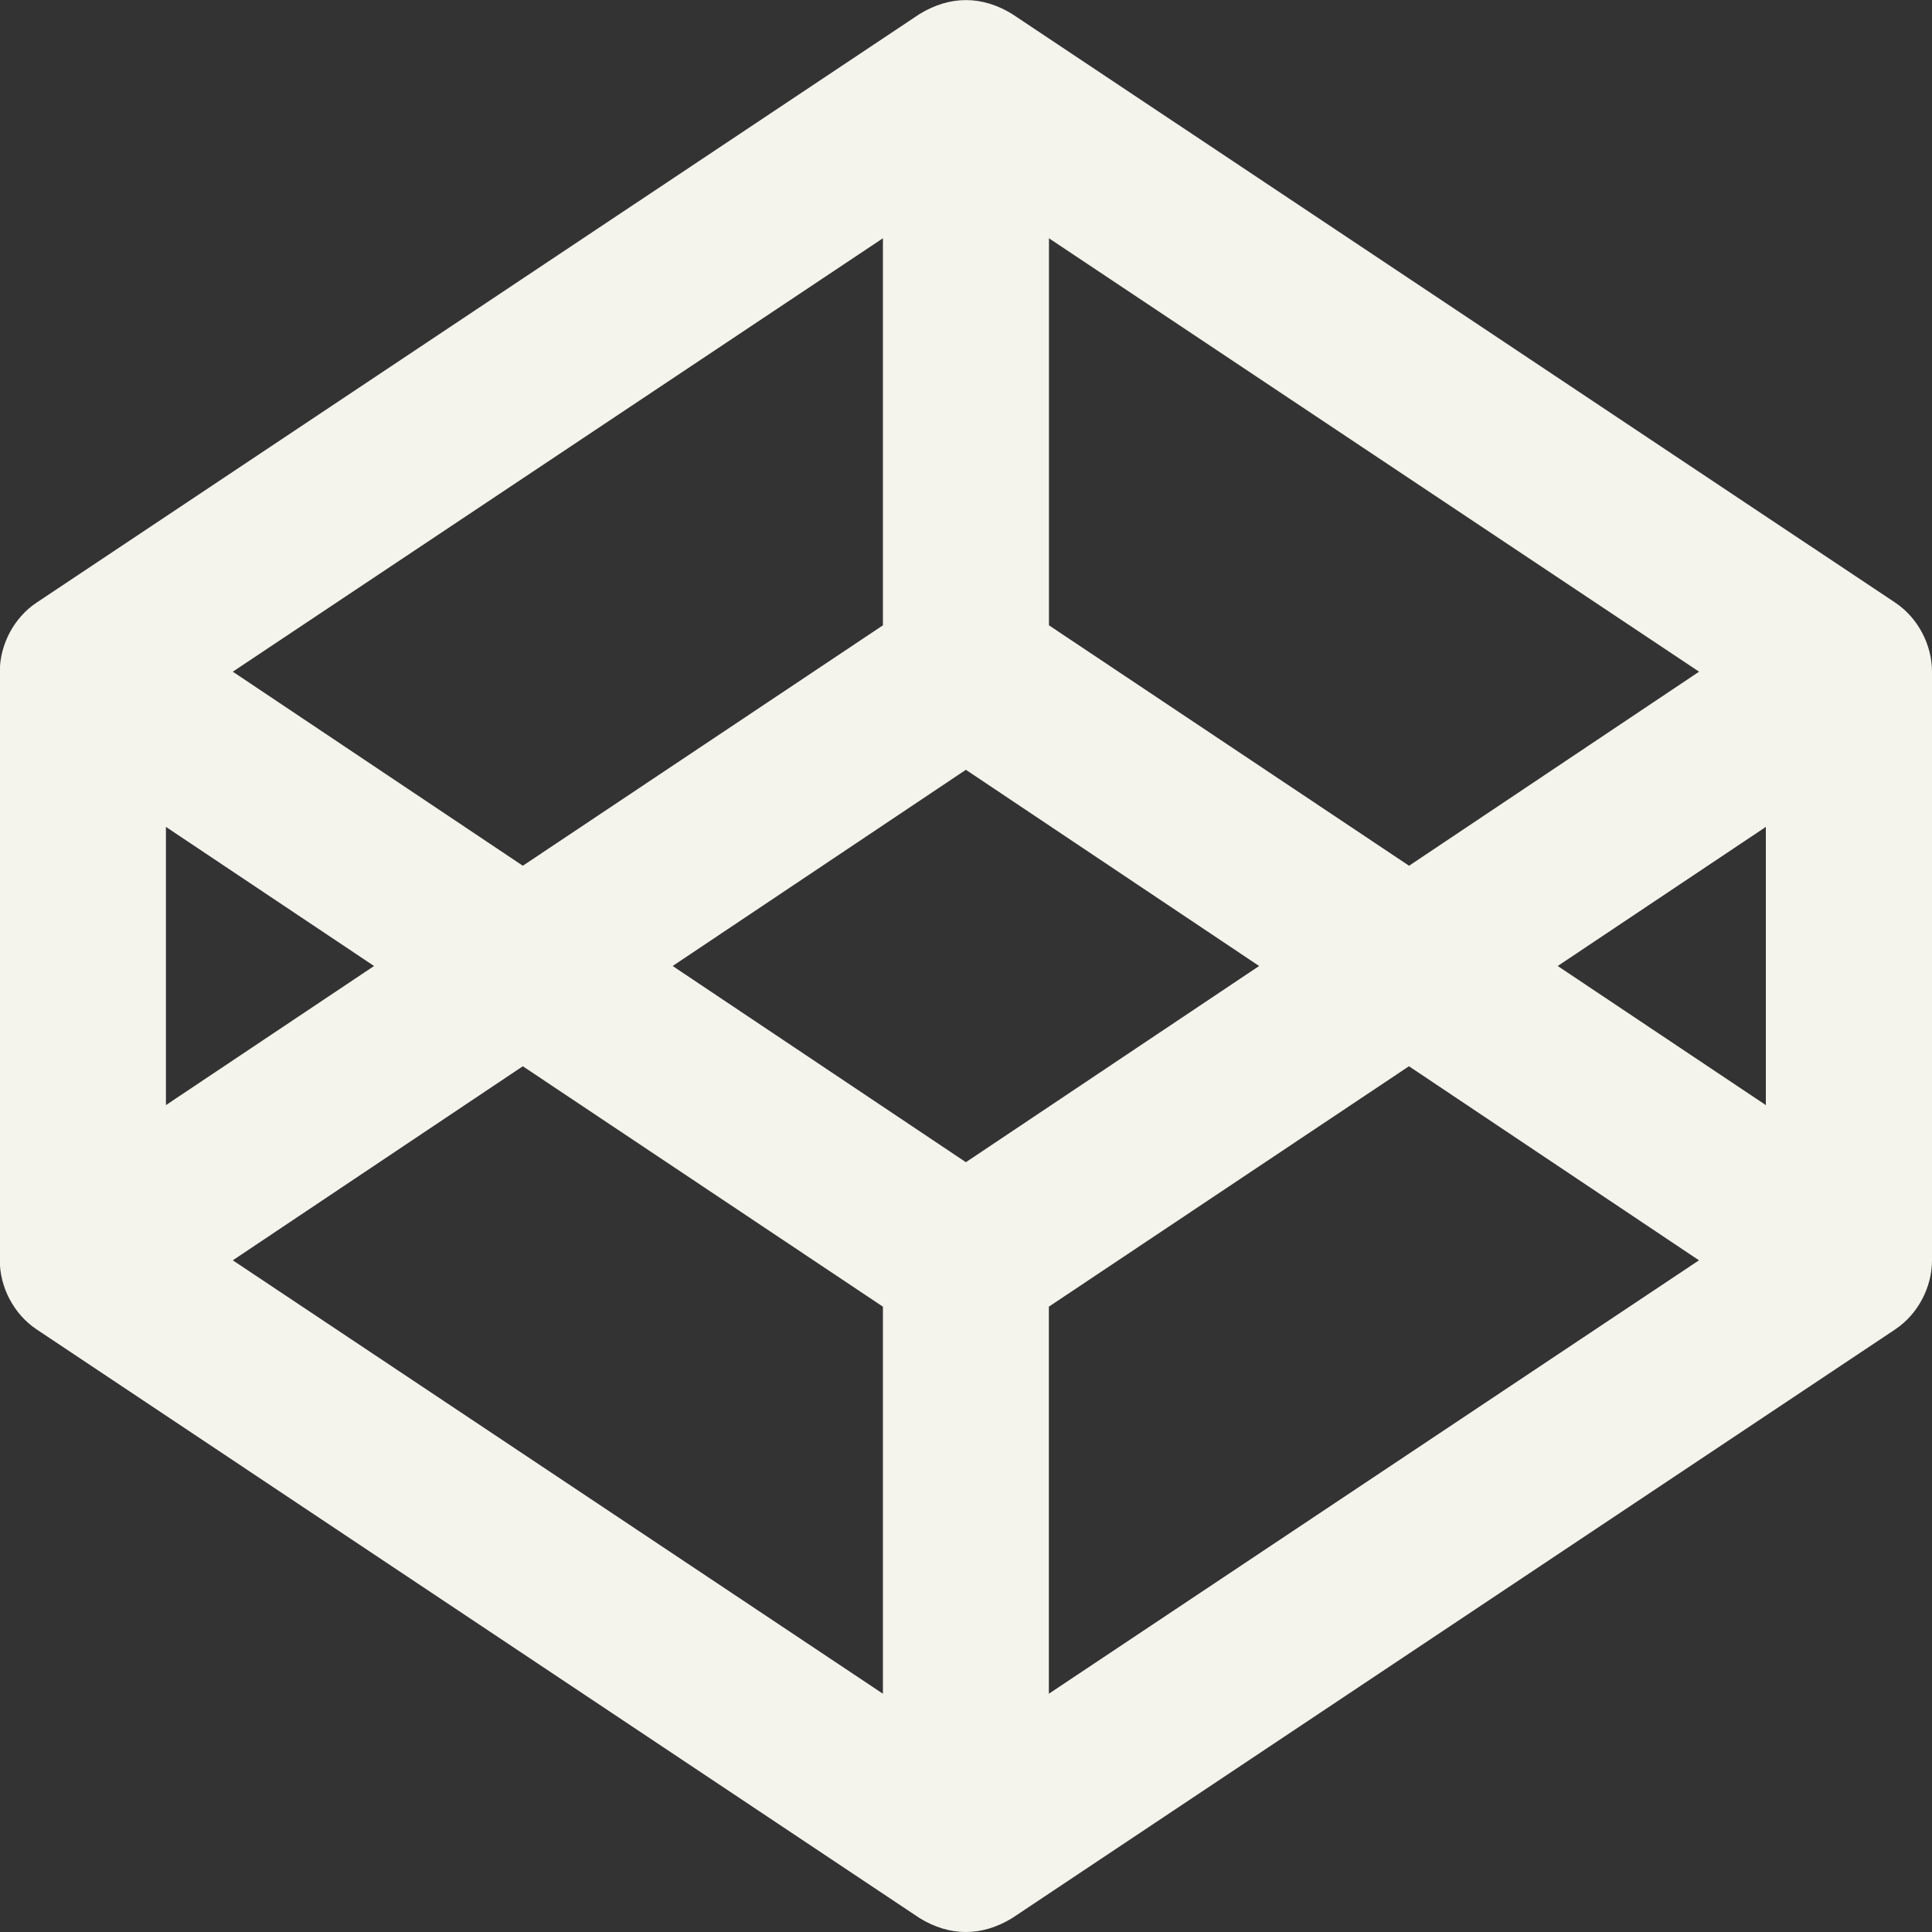 <svg fill="none" height="18" viewBox="0 0 18 18" width="18" xmlns="http://www.w3.org/2000/svg"><rect x="0" y="0" width="18" height="18" fill="#333333" stroke="none"/><path d="m17.658 5.615-8.227-5.484c-.281-.173-.58-.174-.864 0l-8.227 5.484c-.211.141-.342.392-.342.643v5.484c0 .251.131.502.342.643l8.227 5.485c.281.173.58.174.864 0l8.227-5.485c.211-.141.342-.392.342-.643v-5.484c0-.251-.131-.502-.342-.643zm-7.885-3.395 6.057 4.038-2.702 1.808-3.355-2.24zm-1.547 0v3.606l-3.355 2.24-2.702-1.808zm-6.68 5.484 1.939 1.296-1.939 1.296zm6.68 8.076-6.057-4.038 2.702-1.808 3.355 2.24zm.773-4.952-2.732-1.828 2.732-1.828 2.732 1.828zm.773 4.952v-3.606l3.355-2.24 2.702 1.808zm6.68-5.484-1.939-1.296 1.939-1.296z" fill="#f4f4ed"/></svg>